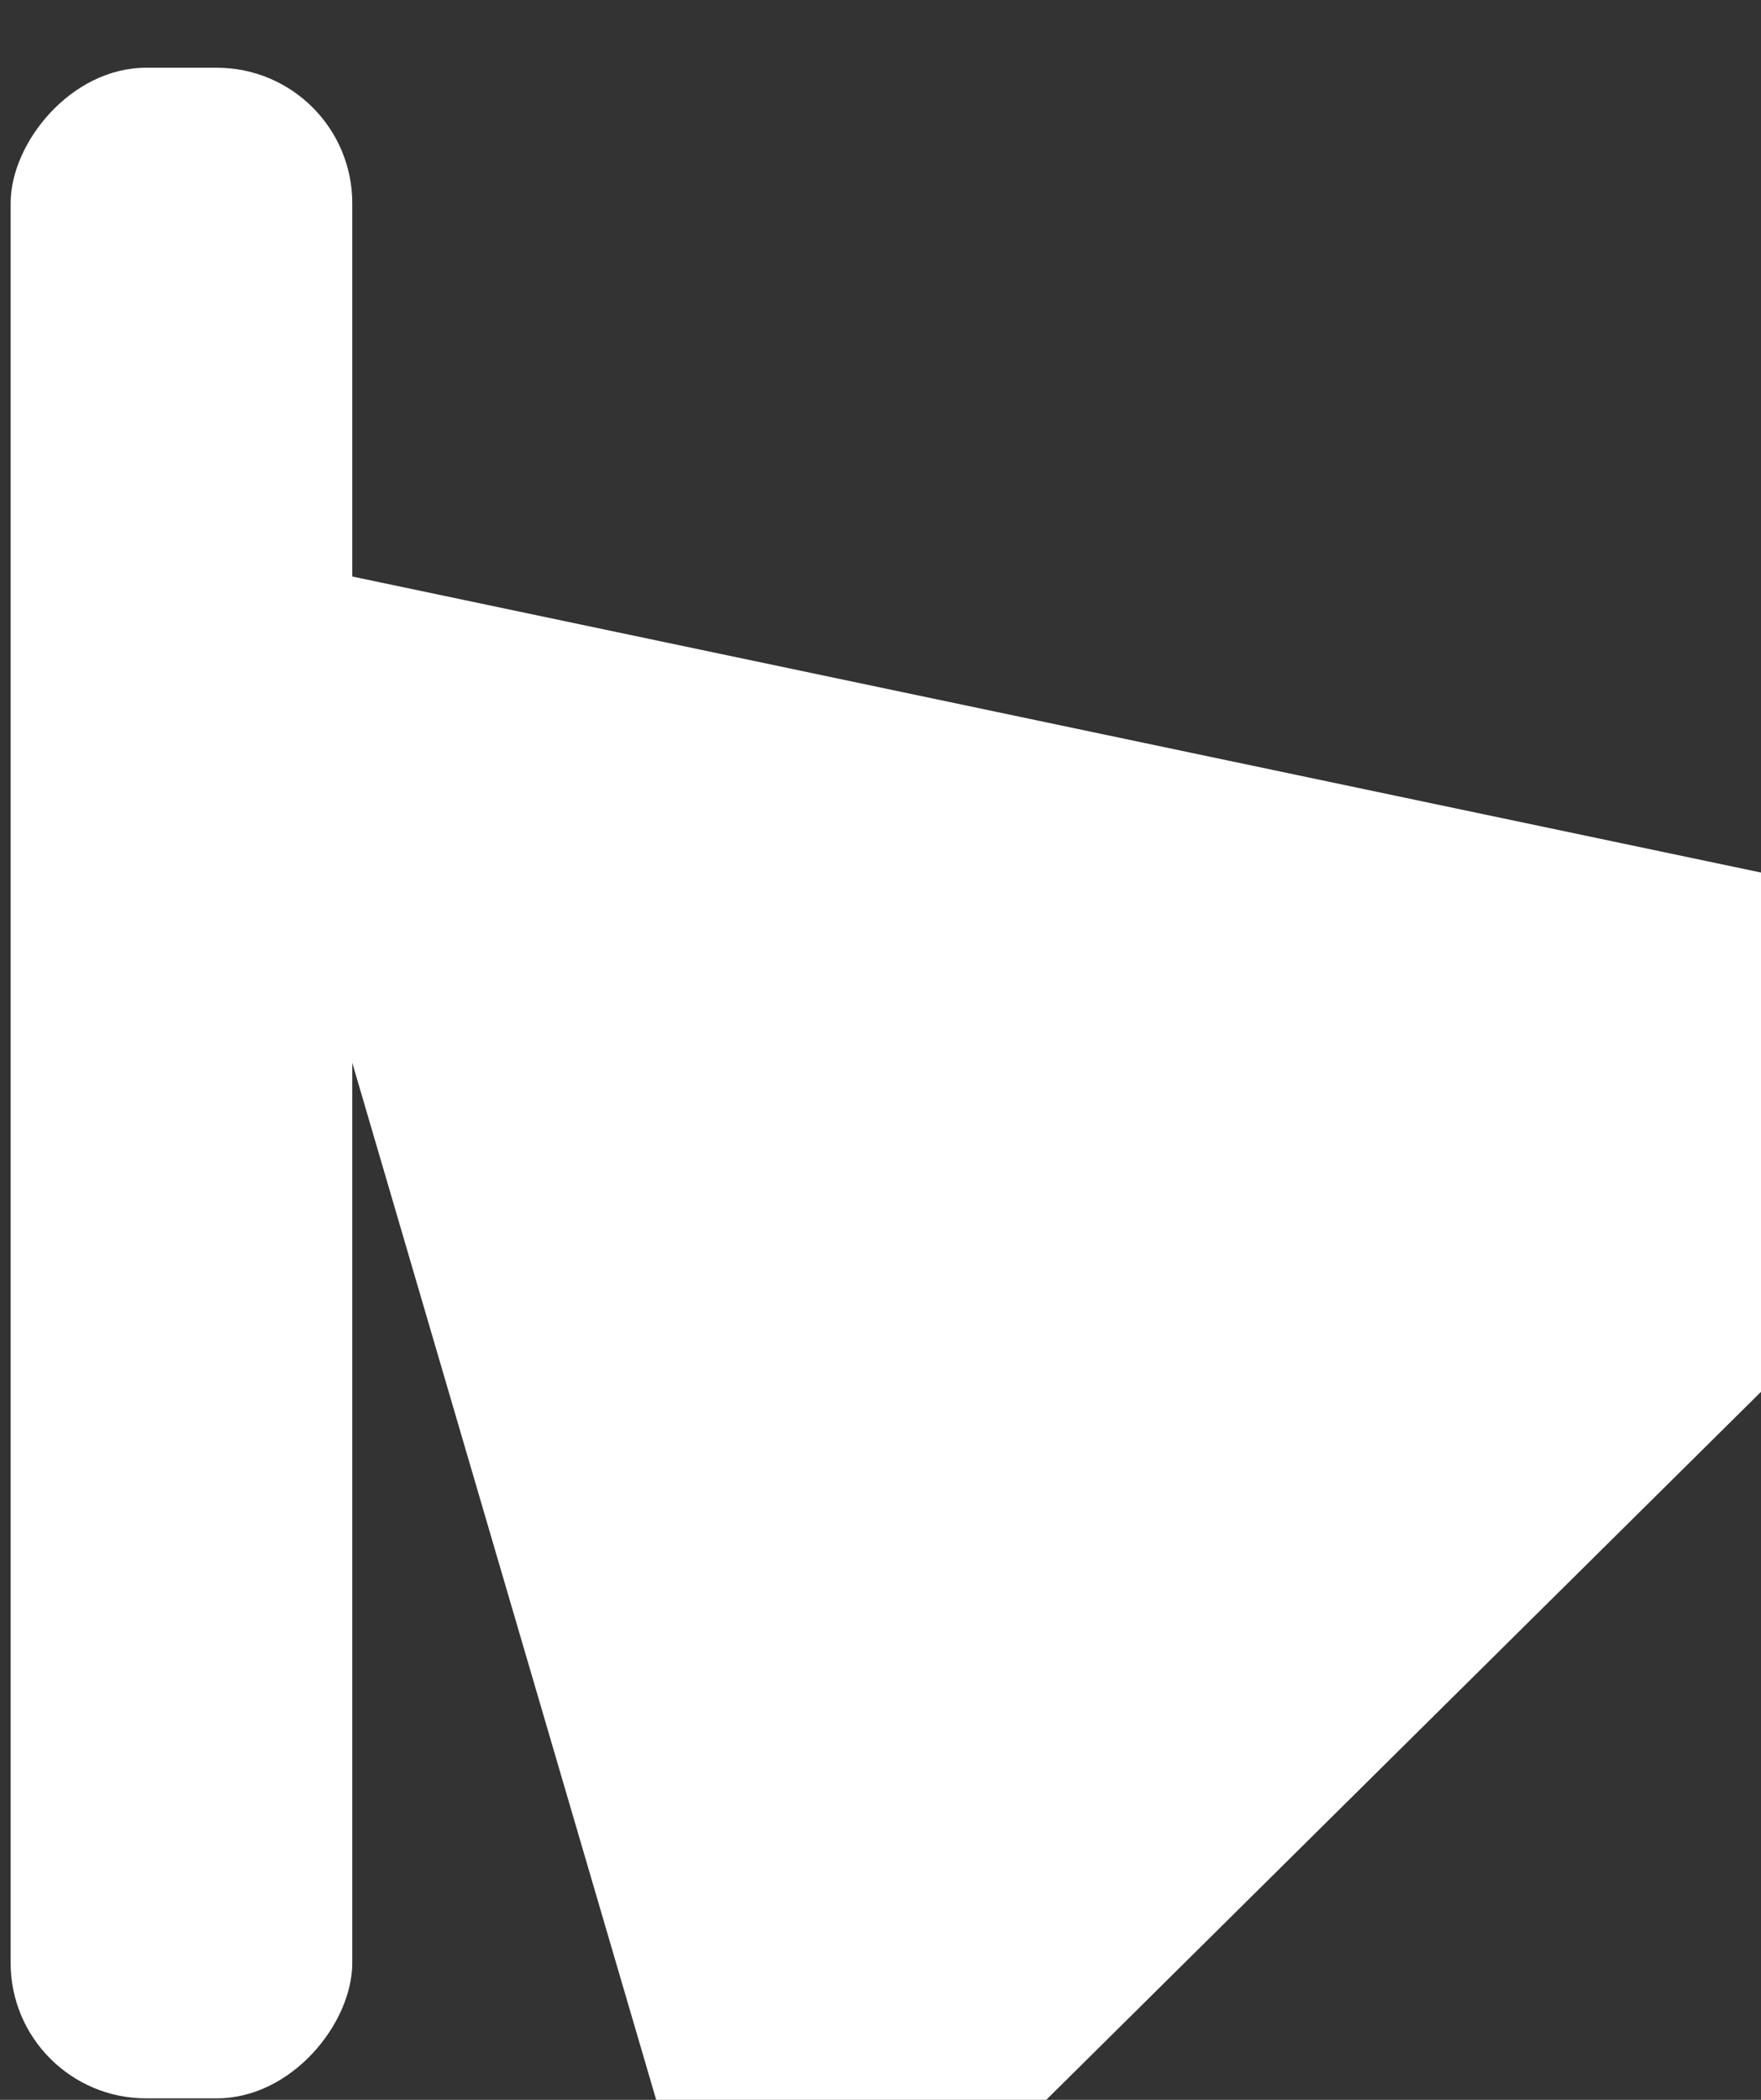 <?xml version="1.0" encoding="UTF-8" standalone="no"?>
<svg width="26px" height="31px" viewBox="0 0 26 31" version="1.1" xmlns="http://www.w3.org/2000/svg" xmlns:xlink="http://www.w3.org/1999/xlink">
    <rect x="0" y="0" width="26" height="31" fill="#333333" stroke="none"/>
    <!-- Generator: Sketch 40.1 (33804) - http://www.bohemiancoding.com/sketch -->
    <title>Group</title>
    <desc>Created with Sketch.</desc>
    <defs></defs>
    <g id="Page-1" stroke="none" stroke-width="1" fill="none" fill-rule="evenodd">
        <g id="subtitles-with-chrome" transform="translate(-212, -273)" fill="#FFFFFF">
            <g id="Youtube-controls" transform="translate(0, -11)">
                <g id="Group" transform="translate(224.5, 300) scale(-1, 1) translate(-224.5, -300) translate(204, 279)">
                    <polygon id="Rectangle-2-Copy-3" points="0.615 19.223 30.041 13.04 22.016 40.421"></polygon>
                    <rect id="Rectangle-10" x="27.799" y="6" width="5.044" height="29.978" rx="2"></rect>
                </g>
            </g>
        </g>
    </g>
</svg>